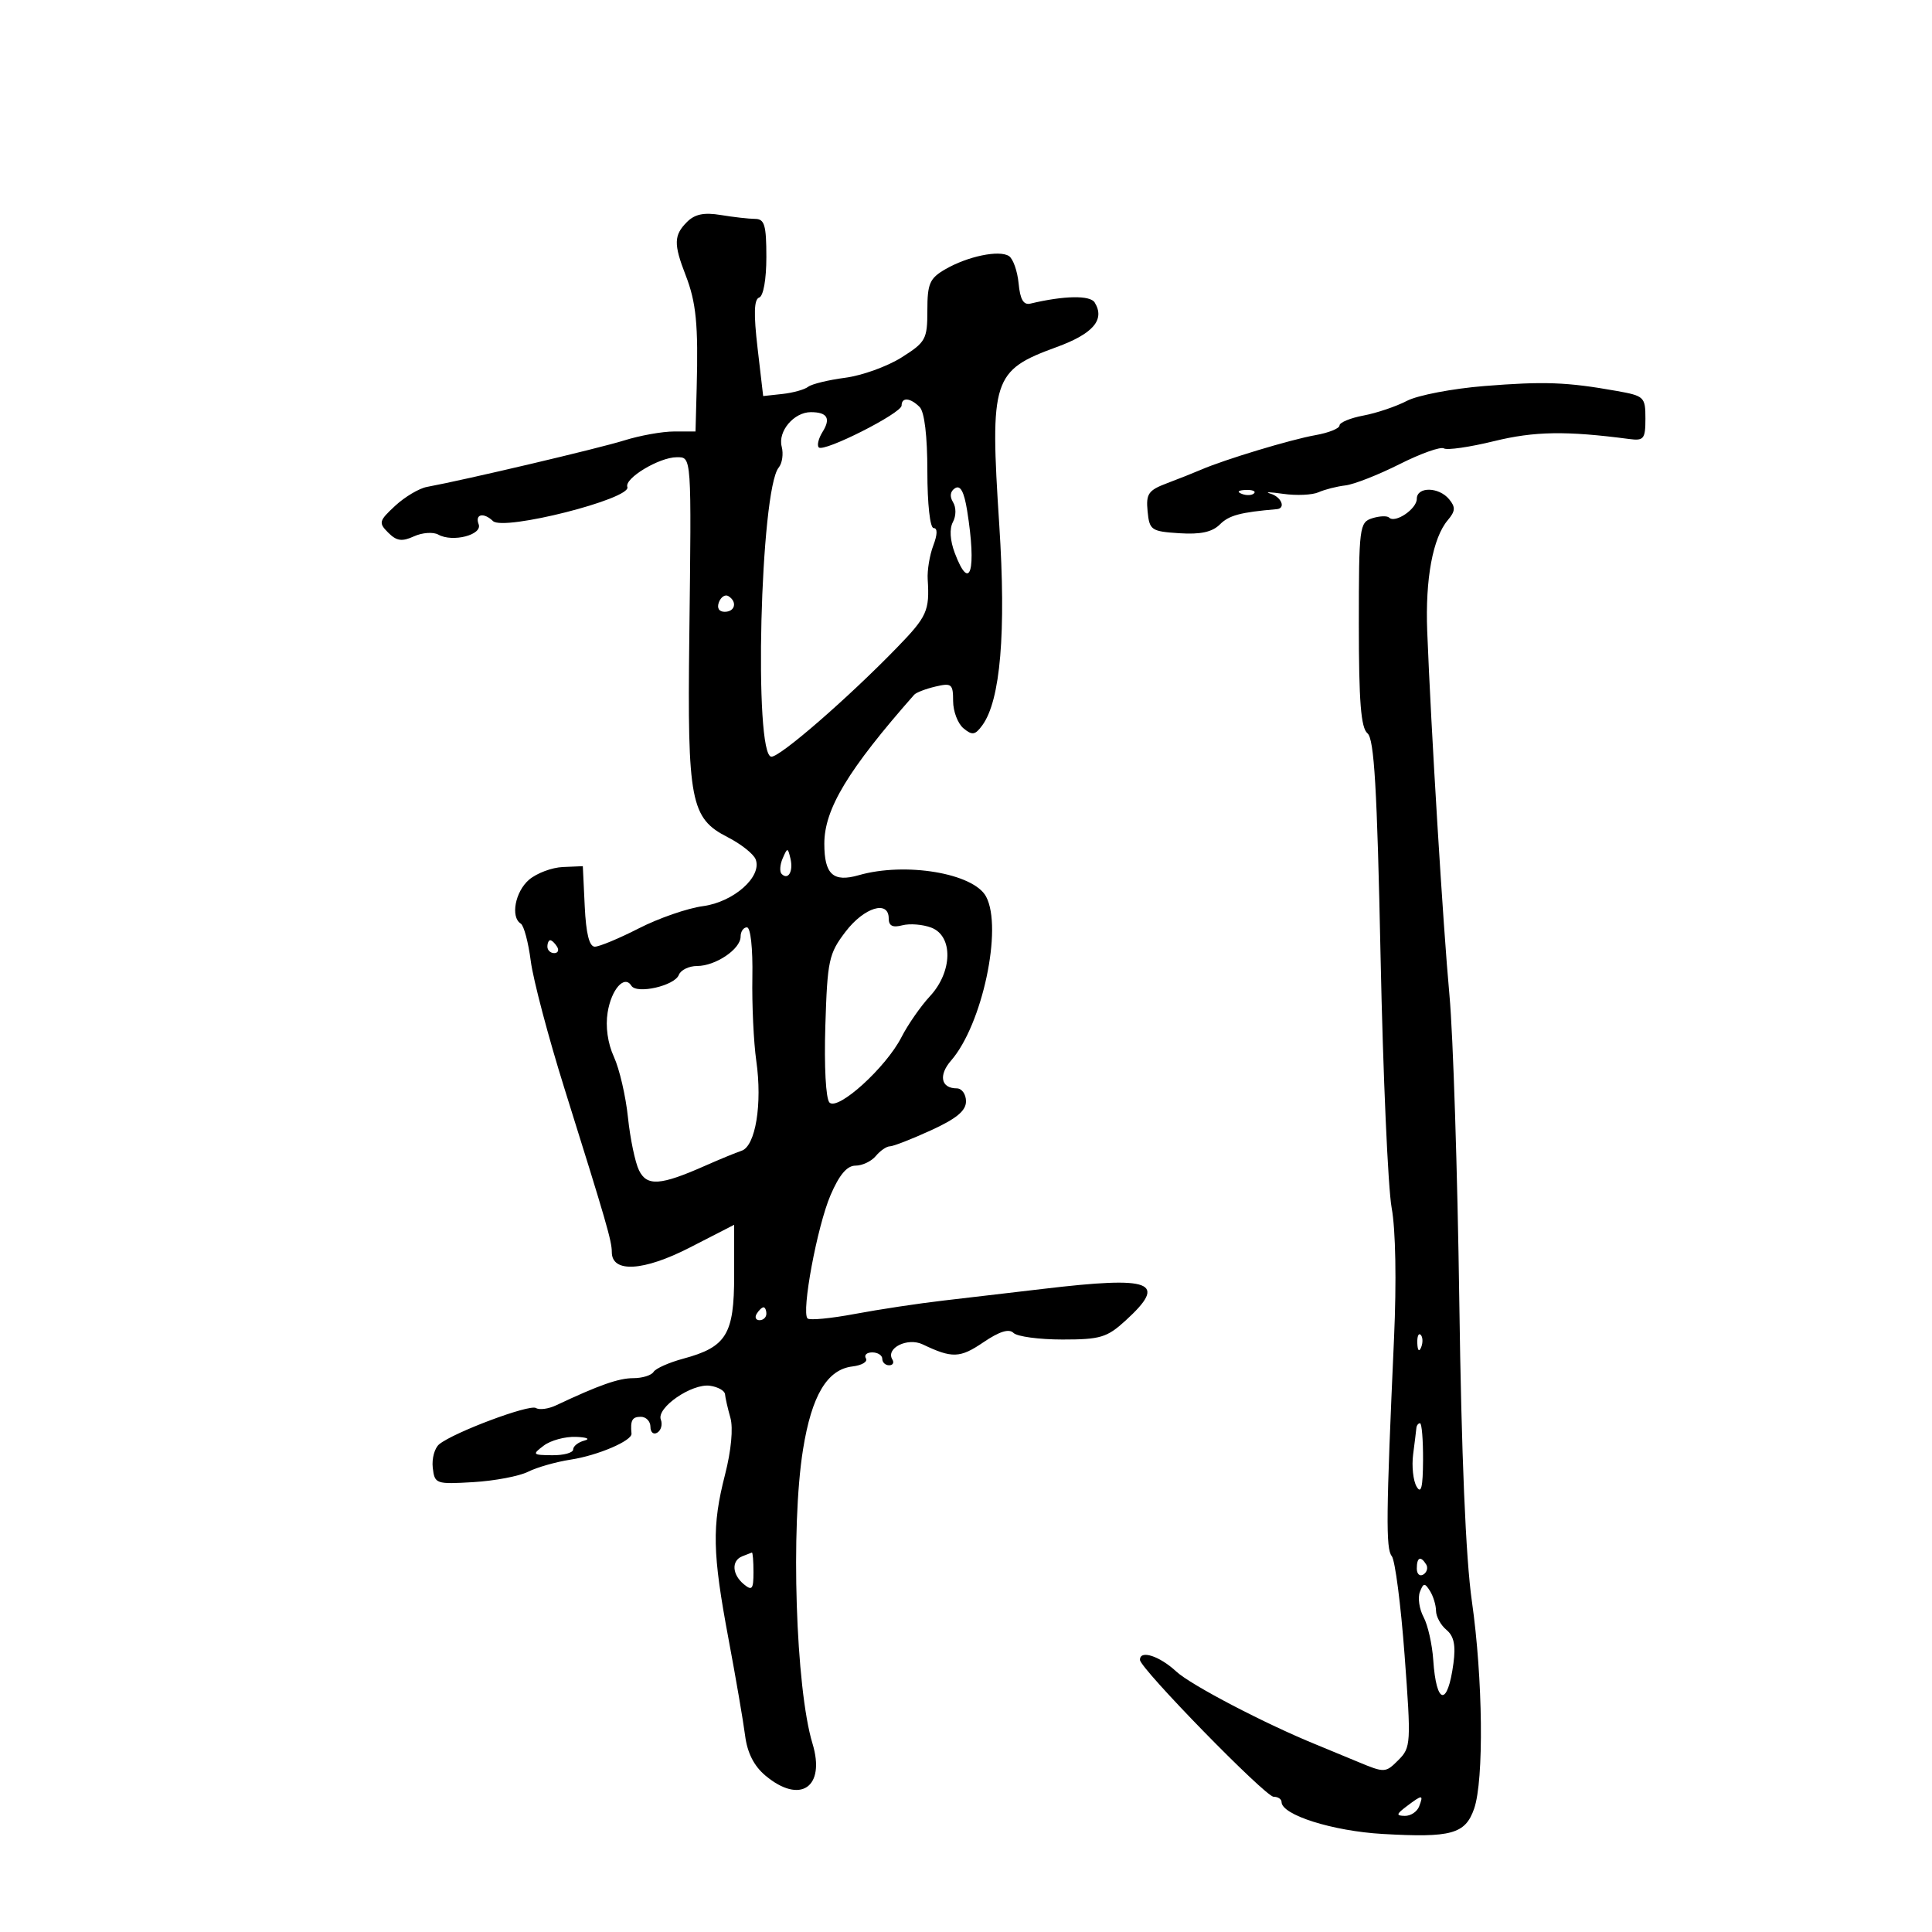 <svg xmlns="http://www.w3.org/2000/svg" width="300" height="300" viewBox="0 0 300 300" version="1.1">
	<path d="M 106.674 34.469 C 104.621 36.522, 104.586 37.895, 106.464 42.730 C 108.103 46.949, 108.442 50.408, 108.180 60.250 L 108 67 104.678 67 C 102.851 67, 99.364 67.625, 96.928 68.389 C 93.028 69.613, 72.281 74.502, 66.292 75.609 C 65.078 75.833, 62.859 77.153, 61.361 78.541 C 58.833 80.884, 58.756 81.184, 60.282 82.710 C 61.584 84.013, 62.415 84.132, 64.277 83.284 C 65.570 82.694, 67.274 82.574, 68.064 83.016 C 70.286 84.258, 74.957 83.050, 74.322 81.397 C 73.719 79.825, 75.102 79.523, 76.550 80.910 C 78.204 82.494, 98.102 77.446, 97.416 75.617 C 96.915 74.282, 102.363 71, 105.081 71 C 107.412 71, 107.377 70.485, 107.032 99.138 C 106.727 124.384, 107.242 127.063, 112.962 129.981 C 115.047 131.044, 117.017 132.603, 117.340 133.444 C 118.370 136.127, 113.927 140.066, 109.148 140.707 C 106.755 141.028, 102.286 142.575, 99.216 144.145 C 96.146 145.715, 93.063 147, 92.365 147 C 91.506 147, 90.999 144.978, 90.798 140.750 L 90.500 134.500 87.400 134.631 C 85.695 134.703, 83.333 135.591, 82.150 136.603 C 79.992 138.452, 79.246 142.416, 80.868 143.419 C 81.346 143.714, 82.043 146.328, 82.417 149.228 C 82.791 152.127, 85.142 161.025, 87.641 169 C 94.180 189.866, 95 192.697, 95 194.419 C 95 197.691, 99.917 197.409, 107.098 193.725 L 114 190.184 114 198.092 C 114 207.207, 112.795 209.170, 106.095 210.974 C 103.889 211.568, 101.814 212.492, 101.483 213.027 C 101.153 213.562, 99.739 214, 98.342 214 C 96.067 214, 93.026 215.070, 86.345 218.220 C 85.160 218.779, 83.754 218.966, 83.221 218.637 C 82.210 218.011, 70.461 222.413, 68.199 224.264 C 67.484 224.850, 67.034 226.492, 67.199 227.914 C 67.491 230.421, 67.684 230.489, 73.500 230.144 C 76.800 229.948, 80.625 229.223, 82 228.533 C 83.375 227.843, 86.353 226.995, 88.618 226.648 C 92.817 226.006, 98.165 223.720, 98.059 222.613 C 97.861 220.546, 98.162 220, 99.500 220 C 100.325 220, 101 220.702, 101 221.559 C 101 222.416, 101.481 222.821, 102.068 222.458 C 102.656 222.095, 102.901 221.184, 102.613 220.435 C 101.904 218.587, 107.438 214.781, 110.252 215.181 C 111.488 215.356, 112.537 215.950, 112.582 216.500 C 112.626 217.050, 113.001 218.693, 113.415 220.150 C 113.870 221.753, 113.541 225.242, 112.583 228.981 C 110.532 236.987, 110.621 241.140, 113.125 254.500 C 114.259 260.550, 115.417 267.300, 115.699 269.500 C 116.043 272.187, 117.080 274.227, 118.856 275.714 C 124.257 280.237, 128.227 277.530, 126.162 270.734 C 123.557 262.163, 122.753 237.154, 124.694 225.064 C 126.039 216.685, 128.442 212.650, 132.366 212.182 C 133.833 212.007, 134.775 211.445, 134.458 210.932 C 134.141 210.419, 134.584 210, 135.441 210 C 136.298 210, 137 210.450, 137 211 C 137 211.550, 137.477 212, 138.059 212 C 138.641 212, 138.871 211.601, 138.570 211.113 C 137.478 209.347, 140.920 207.628, 143.284 208.759 C 147.843 210.939, 149.061 210.899, 152.677 208.445 C 155.185 206.743, 156.676 206.276, 157.376 206.976 C 157.939 207.539, 161.360 208, 164.977 208 C 170.861 208, 171.894 207.690, 174.777 205.056 C 181.371 199.034, 178.995 198.118, 162 200.134 C 157.325 200.689, 150.350 201.506, 146.500 201.950 C 142.650 202.394, 136.455 203.330, 132.734 204.029 C 129.012 204.729, 125.710 205.043, 125.395 204.728 C 124.410 203.743, 126.893 190.416, 128.959 185.597 C 130.319 182.423, 131.521 181, 132.842 181 C 133.894 181, 135.315 180.325, 136 179.500 C 136.685 178.675, 137.669 178, 138.187 178 C 138.704 178, 141.574 176.881, 144.564 175.514 C 148.522 173.703, 150 172.480, 150 171.014 C 150 169.906, 149.352 169, 148.559 169 C 146.111 169, 145.699 166.957, 147.687 164.676 C 152.525 159.125, 155.731 144.102, 153.118 139.221 C 151.178 135.595, 140.603 133.820, 133.345 135.901 C 129.377 137.039, 128 135.779, 128 131.011 C 128 125.633, 131.671 119.547, 141.953 107.879 C 142.254 107.538, 143.738 106.967, 145.250 106.610 C 147.766 106.017, 148 106.208, 148 108.859 C 148 110.452, 148.724 112.356, 149.608 113.090 C 150.971 114.221, 151.417 114.150, 152.533 112.624 C 155.355 108.765, 156.248 98.196, 155.165 81.500 C 153.694 58.837, 154.118 57.523, 164.069 53.895 C 169.757 51.820, 171.626 49.630, 169.979 46.965 C 169.273 45.824, 165.241 45.896, 160 47.143 C 158.927 47.398, 158.406 46.506, 158.169 44.009 C 157.986 42.089, 157.311 40.177, 156.669 39.761 C 155.150 38.777, 150.235 39.803, 146.750 41.831 C 144.358 43.223, 144 44.052, 144 48.203 C 144 52.685, 143.756 53.129, 139.987 55.508 C 137.779 56.902, 133.842 58.320, 131.237 58.659 C 128.632 58.999, 126.045 59.630, 125.488 60.063 C 124.932 60.496, 123.133 60.996, 121.490 61.175 L 118.505 61.500 117.634 54.040 C 117.013 48.728, 117.085 46.472, 117.881 46.206 C 118.538 45.987, 119 43.391, 119 39.917 C 119 34.953, 118.718 33.998, 117.250 33.989 C 116.287 33.983, 113.891 33.712, 111.924 33.386 C 109.320 32.956, 107.893 33.250, 106.674 34.469 M 230.500 59.942 C 225.550 60.338, 220.134 61.375, 218.465 62.246 C 216.796 63.116, 213.759 64.142, 211.715 64.526 C 209.672 64.909, 208 65.602, 208 66.066 C 208 66.530, 206.313 67.208, 204.250 67.572 C 200.448 68.244, 190.158 71.352, 186.500 72.934 C 185.400 73.409, 183.014 74.358, 181.197 75.042 C 178.315 76.128, 177.933 76.682, 178.197 79.393 C 178.483 82.327, 178.758 82.517, 183.129 82.800 C 186.425 83.013, 188.238 82.619, 189.427 81.430 C 190.841 80.017, 192.600 79.545, 198.250 79.064 C 199.716 78.939, 198.972 77.139, 197.250 76.645 C 196.287 76.369, 197.184 76.386, 199.242 76.682 C 201.301 76.978, 203.776 76.868, 204.742 76.437 C 205.709 76.007, 207.586 75.529, 208.913 75.375 C 210.240 75.221, 214.019 73.738, 217.312 72.080 C 220.604 70.423, 223.706 69.318, 224.205 69.627 C 224.705 69.935, 228.209 69.429, 231.992 68.502 C 238.281 66.961, 243.200 66.883, 253 68.171 C 255.253 68.468, 255.500 68.154, 255.500 65 C 255.500 61.637, 255.324 61.469, 251 60.700 C 243.280 59.328, 239.784 59.199, 230.500 59.942 M 140 62.972 C 140 64.164, 127.934 70.267, 127.142 69.476 C 126.831 69.164, 127.095 68.078, 127.729 67.062 C 129.039 64.965, 128.465 64, 125.905 64 C 123.281 64, 120.761 66.978, 121.381 69.347 C 121.675 70.474, 121.467 71.937, 120.919 72.598 C 118.052 76.052, 117.010 117.500, 119.790 117.500 C 121.195 117.500, 131.651 108.416, 139.241 100.601 C 143.963 95.741, 144.360 94.861, 144.052 89.956 C 143.964 88.557, 144.356 86.195, 144.922 84.706 C 145.576 82.985, 145.596 82, 144.975 82 C 144.415 82, 144 78.251, 144 73.200 C 144 67.689, 143.552 63.952, 142.800 63.200 C 141.351 61.751, 140 61.641, 140 62.972 M 148.303 75.806 C 147.549 76.276, 147.431 77.079, 147.983 77.973 C 148.488 78.790, 148.481 80.100, 147.967 81.062 C 147.410 82.102, 147.519 83.915, 148.256 85.866 C 150.629 92.155, 151.667 88.594, 150.176 79.279 C 149.708 76.359, 149.131 75.289, 148.303 75.806 M 192.813 76.683 C 193.534 76.972, 194.397 76.936, 194.729 76.604 C 195.061 76.272, 194.471 76.036, 193.417 76.079 C 192.252 76.127, 192.015 76.364, 192.813 76.683 M 220 77.465 C 220 79.027, 216.638 81.305, 215.707 80.374 C 215.401 80.068, 214.217 80.114, 213.075 80.476 C 211.090 81.106, 211 81.822, 211 96.945 C 211 108.944, 211.323 113.023, 212.341 113.868 C 213.386 114.736, 213.834 122.355, 214.374 148.486 C 214.755 166.915, 215.530 184.498, 216.096 187.561 C 216.716 190.913, 216.862 198.973, 216.464 207.814 C 215.230 235.210, 215.175 240.498, 216.111 241.630 C 216.625 242.252, 217.523 249.177, 218.105 257.020 C 219.127 270.764, 219.091 271.353, 217.131 273.313 C 215.138 275.306, 215.010 275.311, 210.798 273.554 C 208.434 272.568, 205.600 271.395, 204.500 270.949 C 196.501 267.702, 184.933 261.667, 182.646 259.548 C 180.026 257.120, 176.984 256.148, 177.014 257.750 C 177.040 259.081, 196.494 279, 197.768 279 C 198.446 279, 199 279.367, 199 279.815 C 199 281.820, 206.940 284.330, 214.694 284.775 C 225.363 285.387, 227.529 284.790, 228.900 280.857 C 230.441 276.437, 230.269 260.640, 228.551 248.628 C 227.601 241.989, 226.928 225.954, 226.599 202.083 C 226.323 182.054, 225.637 160.679, 225.074 154.583 C 224.078 143.794, 222.203 113.107, 221.617 98 C 221.302 89.892, 222.484 83.518, 224.811 80.769 C 225.999 79.365, 226.038 78.750, 225.016 77.519 C 223.407 75.580, 220 75.543, 220 77.465 M 111.636 93.506 C 111.288 94.413, 111.639 95, 112.531 95 C 114.149 95, 114.517 93.437, 113.105 92.565 C 112.612 92.260, 111.952 92.684, 111.636 93.506 M 121.531 133.293 C 121.103 134.279, 121.034 135.367, 121.376 135.710 C 122.392 136.725, 123.211 135.299, 122.743 133.328 C 122.329 131.581, 122.275 131.580, 121.531 133.293 M 131.301 144.668 C 128.694 148.083, 128.476 149.095, 128.159 159.277 C 127.961 165.614, 128.232 170.632, 128.802 171.202 C 130.120 172.520, 137.570 165.760, 139.970 161.068 C 140.973 159.106, 142.966 156.239, 144.397 154.698 C 147.923 150.904, 148.032 145.343, 144.607 144.041 C 143.291 143.540, 141.266 143.379, 140.107 143.682 C 138.606 144.075, 138 143.768, 138 142.617 C 138 139.721, 134.187 140.889, 131.301 144.668 M 115 145.443 C 115 147.377, 111.112 150, 108.246 150 C 106.976 150, 105.698 150.625, 105.405 151.388 C 104.760 153.069, 98.871 154.410, 98.040 153.065 C 96.965 151.326, 94.939 153.600, 94.355 157.199 C 93.997 159.408, 94.363 162.006, 95.332 164.118 C 96.185 165.978, 97.164 170.200, 97.508 173.500 C 97.851 176.800, 98.624 180.503, 99.224 181.729 C 100.453 184.240, 102.551 184.094, 109.500 181.014 C 111.700 180.039, 114.243 178.993, 115.150 178.690 C 117.319 177.966, 118.391 171.420, 117.436 164.731 C 117.025 161.854, 116.751 156.012, 116.827 151.750 C 116.907 147.248, 116.553 144, 115.983 144 C 115.442 144, 115 144.649, 115 145.443 M 85 147 C 85 147.550, 85.477 148, 86.059 148 C 86.641 148, 86.840 147.550, 86.500 147 C 86.160 146.450, 85.684 146, 85.441 146 C 85.198 146, 85 146.450, 85 147 M 117.500 204 C 117.160 204.550, 117.359 205, 117.941 205 C 118.523 205, 119 204.550, 119 204 C 119 203.450, 118.802 203, 118.559 203 C 118.316 203, 117.840 203.450, 117.500 204 M 220.079 208.583 C 220.127 209.748, 220.364 209.985, 220.683 209.188 C 220.972 208.466, 220.936 207.603, 220.604 207.271 C 220.272 206.939, 220.036 207.529, 220.079 208.583 M 219.933 221.750 C 219.895 222.162, 219.670 224.002, 219.431 225.837 C 219.193 227.672, 219.435 229.922, 219.969 230.837 C 220.678 232.053, 220.947 230.954, 220.970 226.750 C 220.986 223.588, 220.775 221, 220.500 221 C 220.225 221, 219.970 221.338, 219.933 221.750 M 84.441 224.468 C 82.605 225.857, 82.676 225.938, 85.750 225.968 C 87.537 225.986, 89 225.583, 89 225.073 C 89 224.564, 89.787 223.941, 90.750 223.689 C 91.713 223.438, 91.124 223.180, 89.441 223.116 C 87.759 223.052, 85.509 223.661, 84.441 224.468 M 115.250 241.662 C 113.552 242.347, 113.675 244.486, 115.500 246 C 116.779 247.061, 117 246.785, 117 244.122 C 117 242.405, 116.888 241.036, 116.750 241.079 C 116.612 241.122, 115.938 241.385, 115.250 241.662 M 220 243.559 C 220 244.416, 220.457 244.835, 221.016 244.490 C 221.575 244.144, 221.774 243.443, 221.457 242.931 C 220.600 241.544, 220 241.802, 220 243.559 M 220.477 247.200 C 220.130 248.104, 220.388 249.857, 221.051 251.095 C 221.714 252.333, 222.390 255.335, 222.554 257.766 C 223.026 264.774, 224.779 265.068, 225.688 258.291 C 226.065 255.478, 225.768 254.052, 224.604 253.086 C 223.722 252.354, 222.993 251.023, 222.985 250.128 C 222.976 249.232, 222.550 247.838, 222.038 247.028 C 221.235 245.757, 221.021 245.781, 220.477 247.200 M 218.441 280.468 C 216.794 281.714, 216.748 281.941, 218.143 281.968 C 219.047 281.986, 220.045 281.325, 220.362 280.500 C 221.077 278.637, 220.867 278.633, 218.441 280.468" stroke="none" fill="black" fill-rule="evenodd"/>
</svg>
